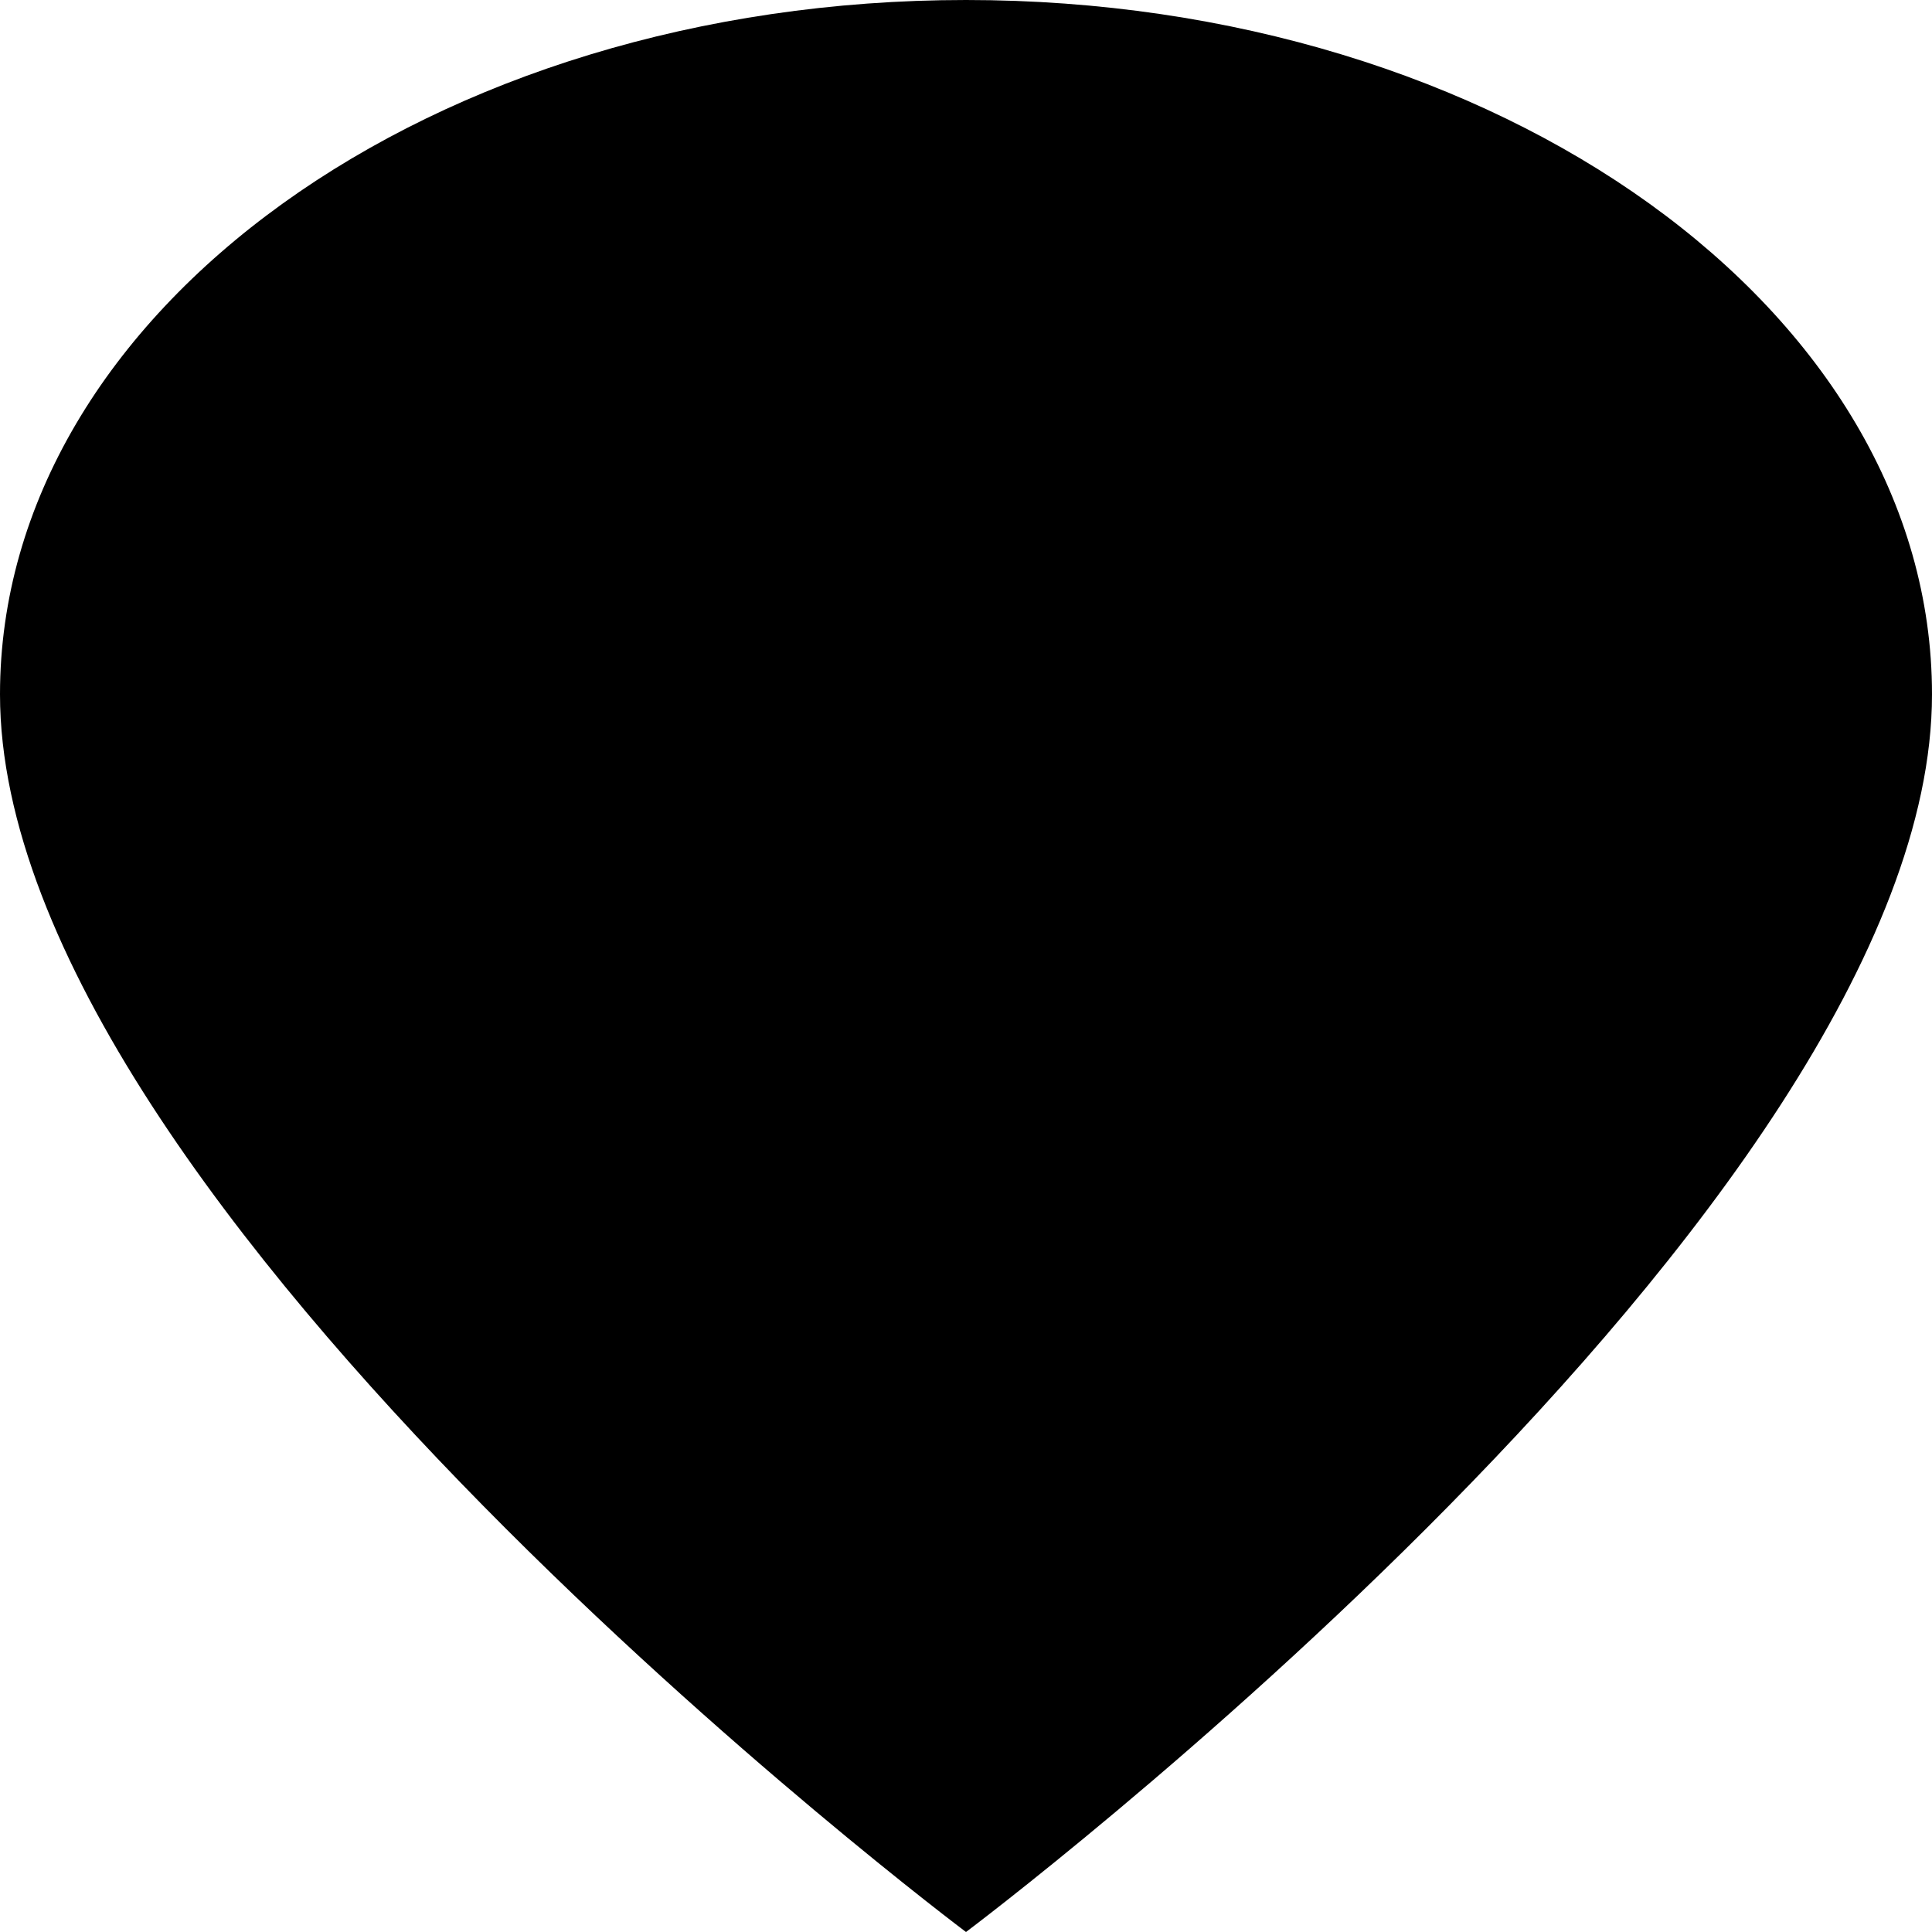 <svg xmlns="http://www.w3.org/2000/svg" viewBox="0 0 13 13" enable-background="new 0 0 13 13"><path d="M6.5,0C10.09,0,13,2.092,13,4.672C13,8.125,6.5,13,6.5,13S0,8.125,0,4.672C0,2.092,2.91,0,6.5,0z"/></svg>